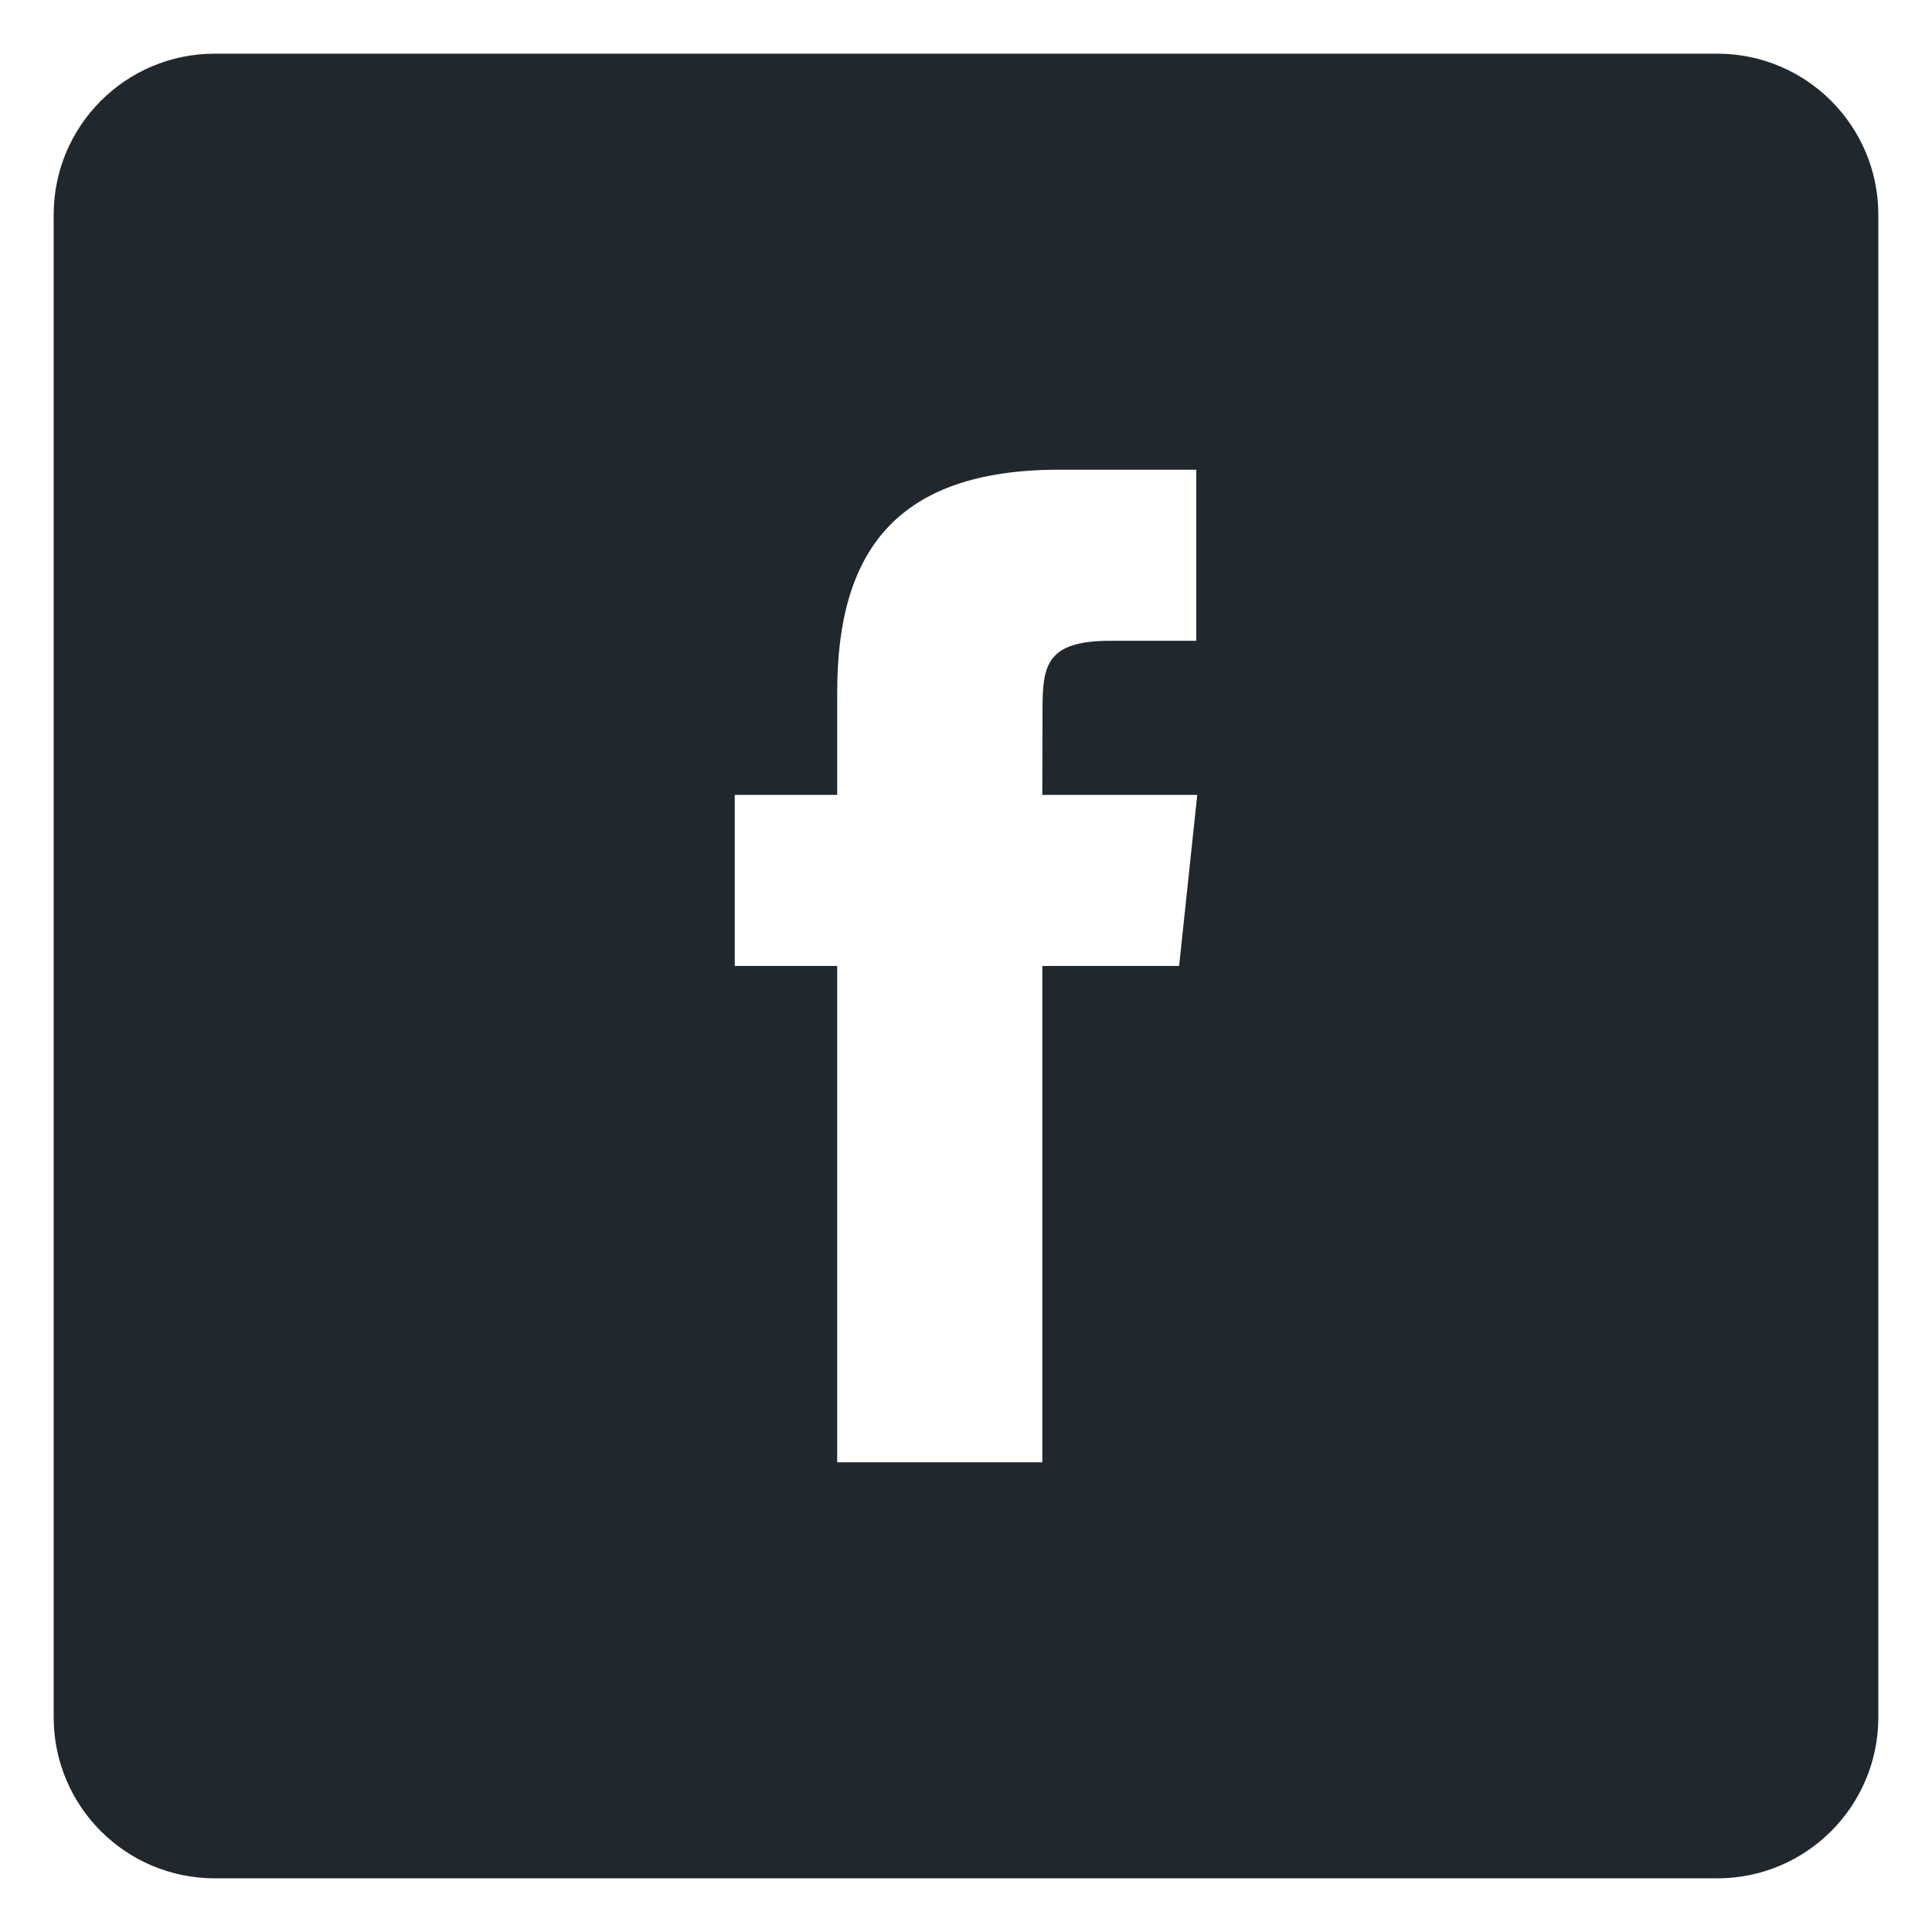 <svg xmlns="http://www.w3.org/2000/svg" width="36" height="36" viewBox="0 0 36 36">
  <path fill="#20282D" fill-rule="evenodd" d="M1,4.002 C1,2.344 2.343,1 4.002,1 L31.998,1 C33.656,1 35,2.343 35,4.002 L35,31.998 C35,33.656 33.657,35 31.998,35 L4.002,35 C2.344,35 1,33.657 1,31.998 L1,4.002 Z M15.6,27.248 L19.422,27.248 L19.422,17.999 L21.971,17.999 L22.309,14.812 L19.422,14.812 L19.426,13.216 C19.426,12.385 19.505,11.94 20.697,11.94 L22.291,11.94 L22.291,8.752 L19.741,8.752 C16.678,8.752 15.6,10.298 15.6,12.898 L15.6,14.812 L13.691,14.812 L13.691,17.999 L15.6,17.999 L15.6,27.248 Z"/>
</svg>
